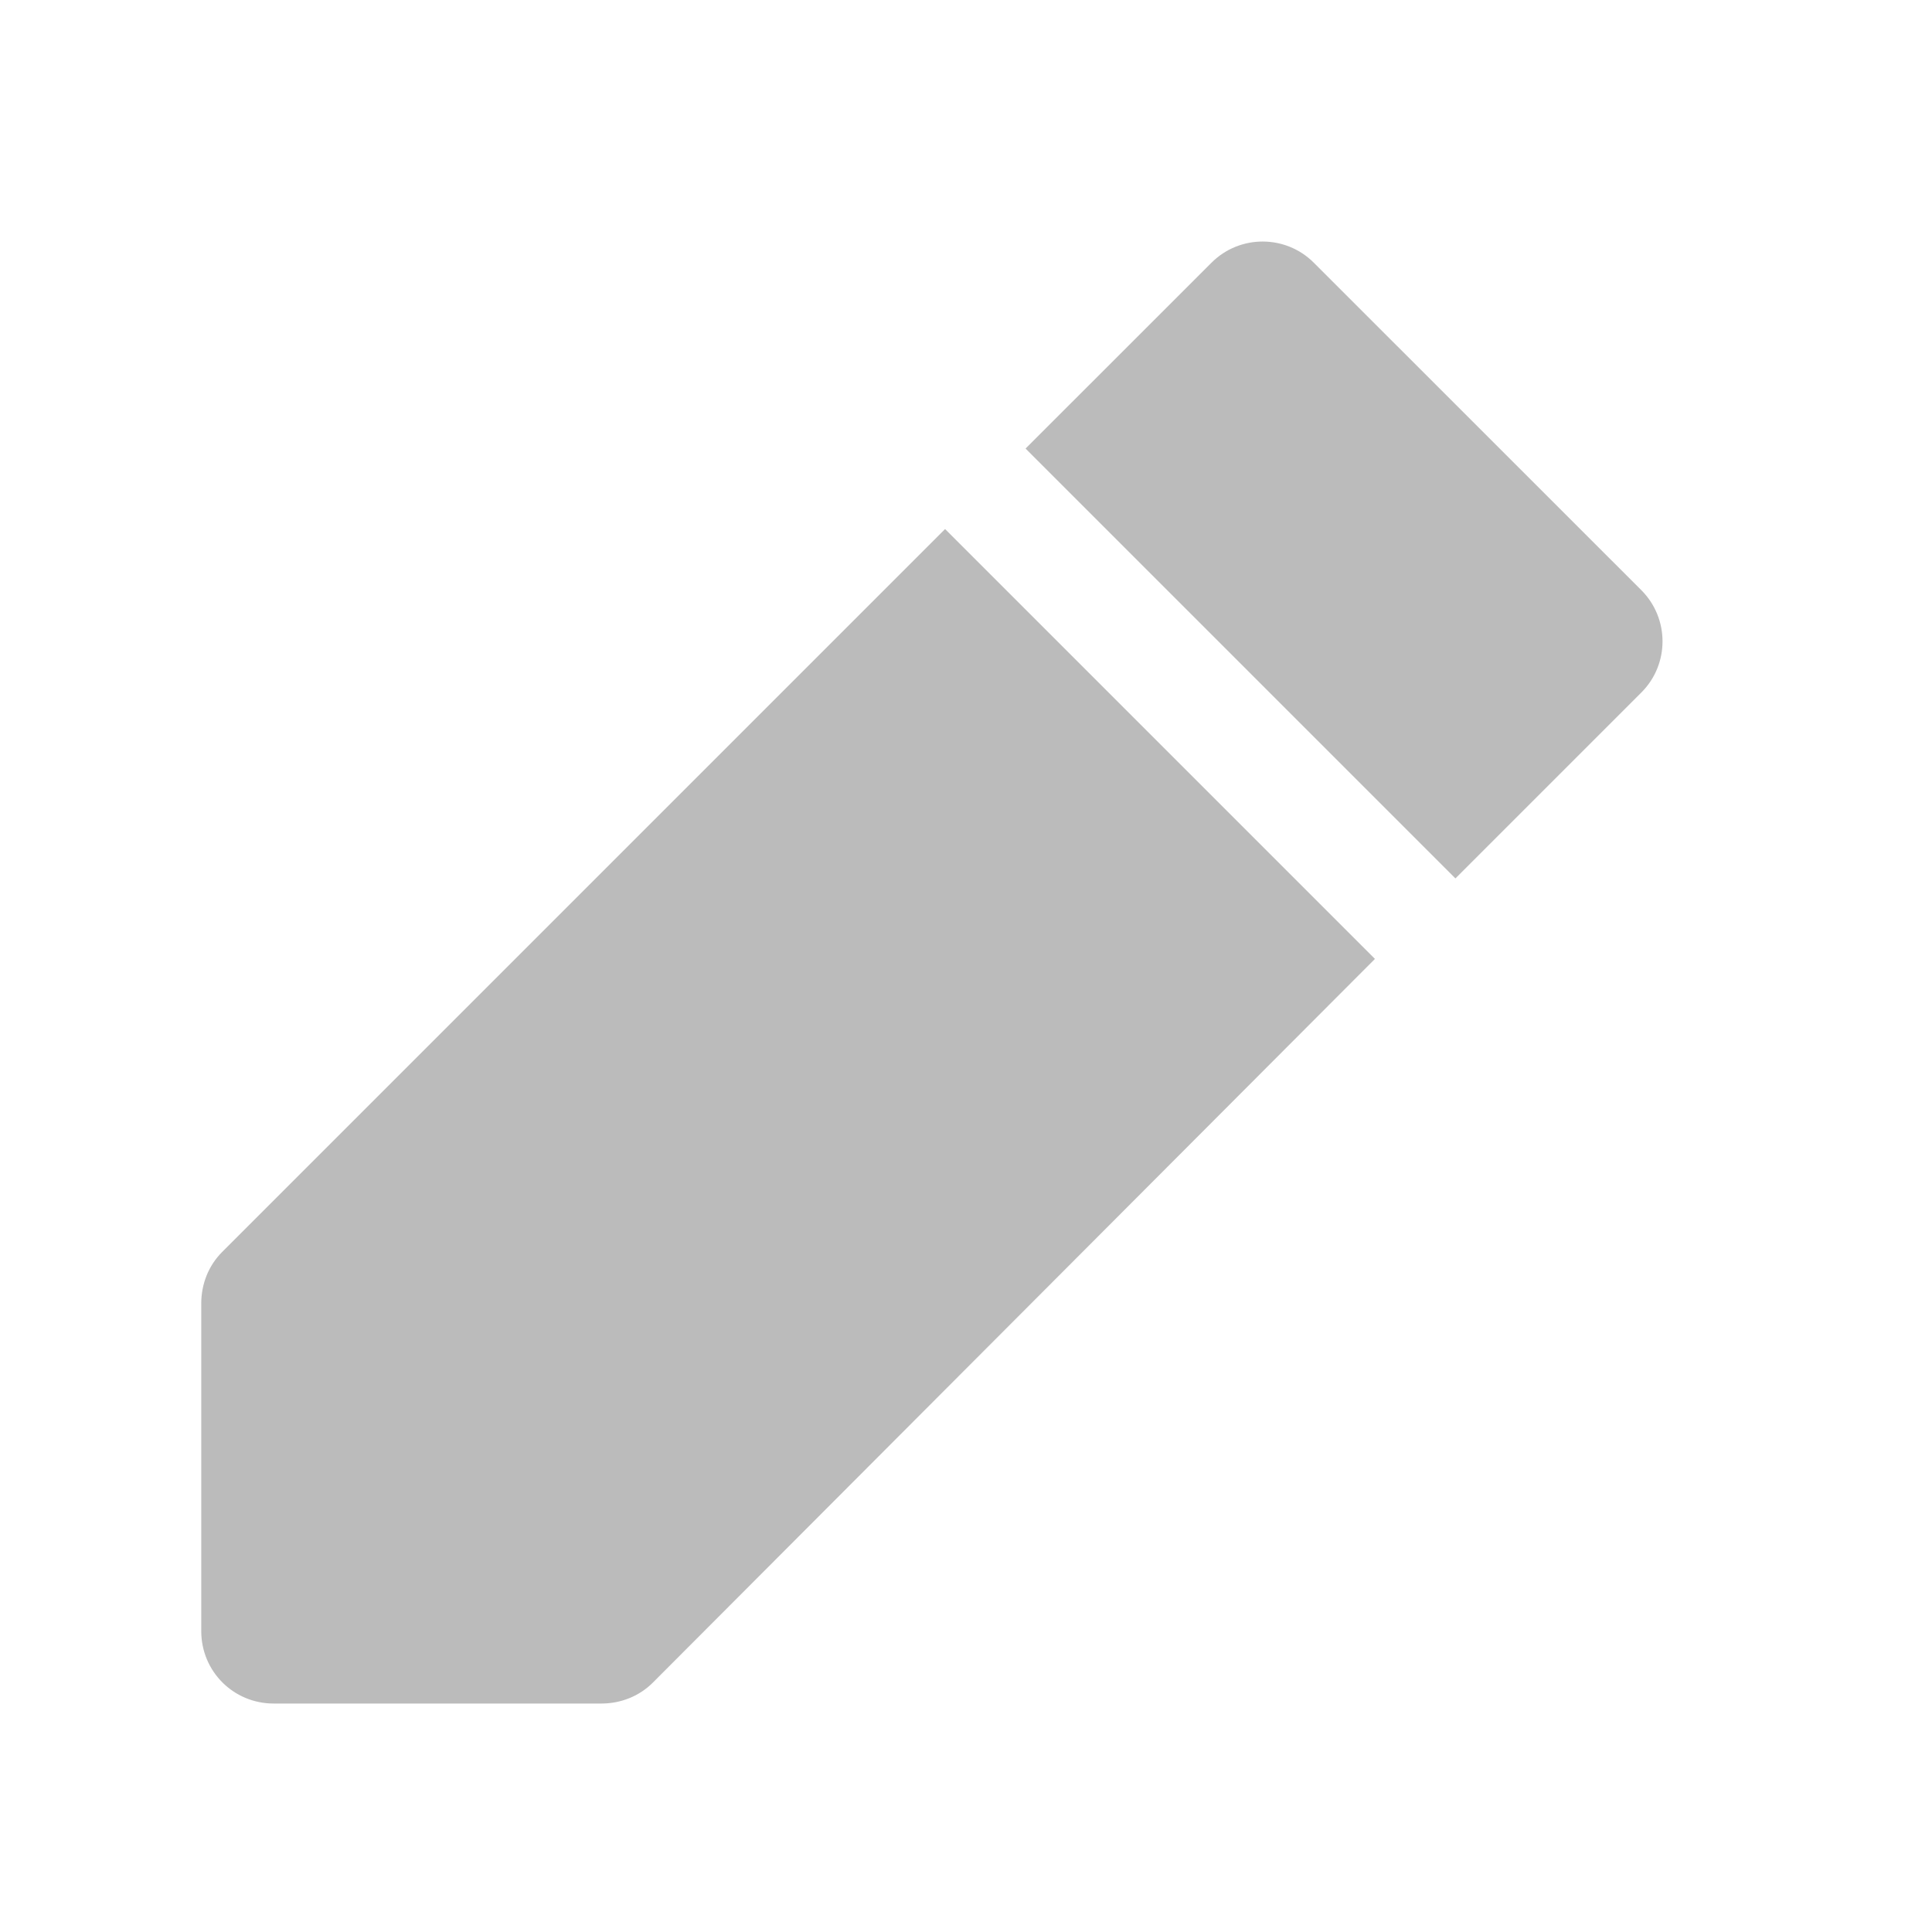 <svg width="24" height="24" viewBox="0 0 24 24" fill="none" xmlns="http://www.w3.org/2000/svg">
<path d="M2.76 15.552C2.59 15.722 2.5 15.952 2.5 16.192V20.262C2.5 20.762 2.9 21.162 3.4 21.162H7.47C7.71 21.162 7.94 21.072 8.11 20.902L17.08 11.912L11.74 6.572L2.76 15.552Z" fill="#BBBBBB"/>
<path d="M20.39 7.332L16.32 3.263C15.97 2.913 15.4 2.913 15.05 3.263L12.74 5.572L18.08 10.912L20.39 8.602C20.74 8.252 20.74 7.683 20.39 7.332Z" fill="#BBBBBB"/>
</svg>

